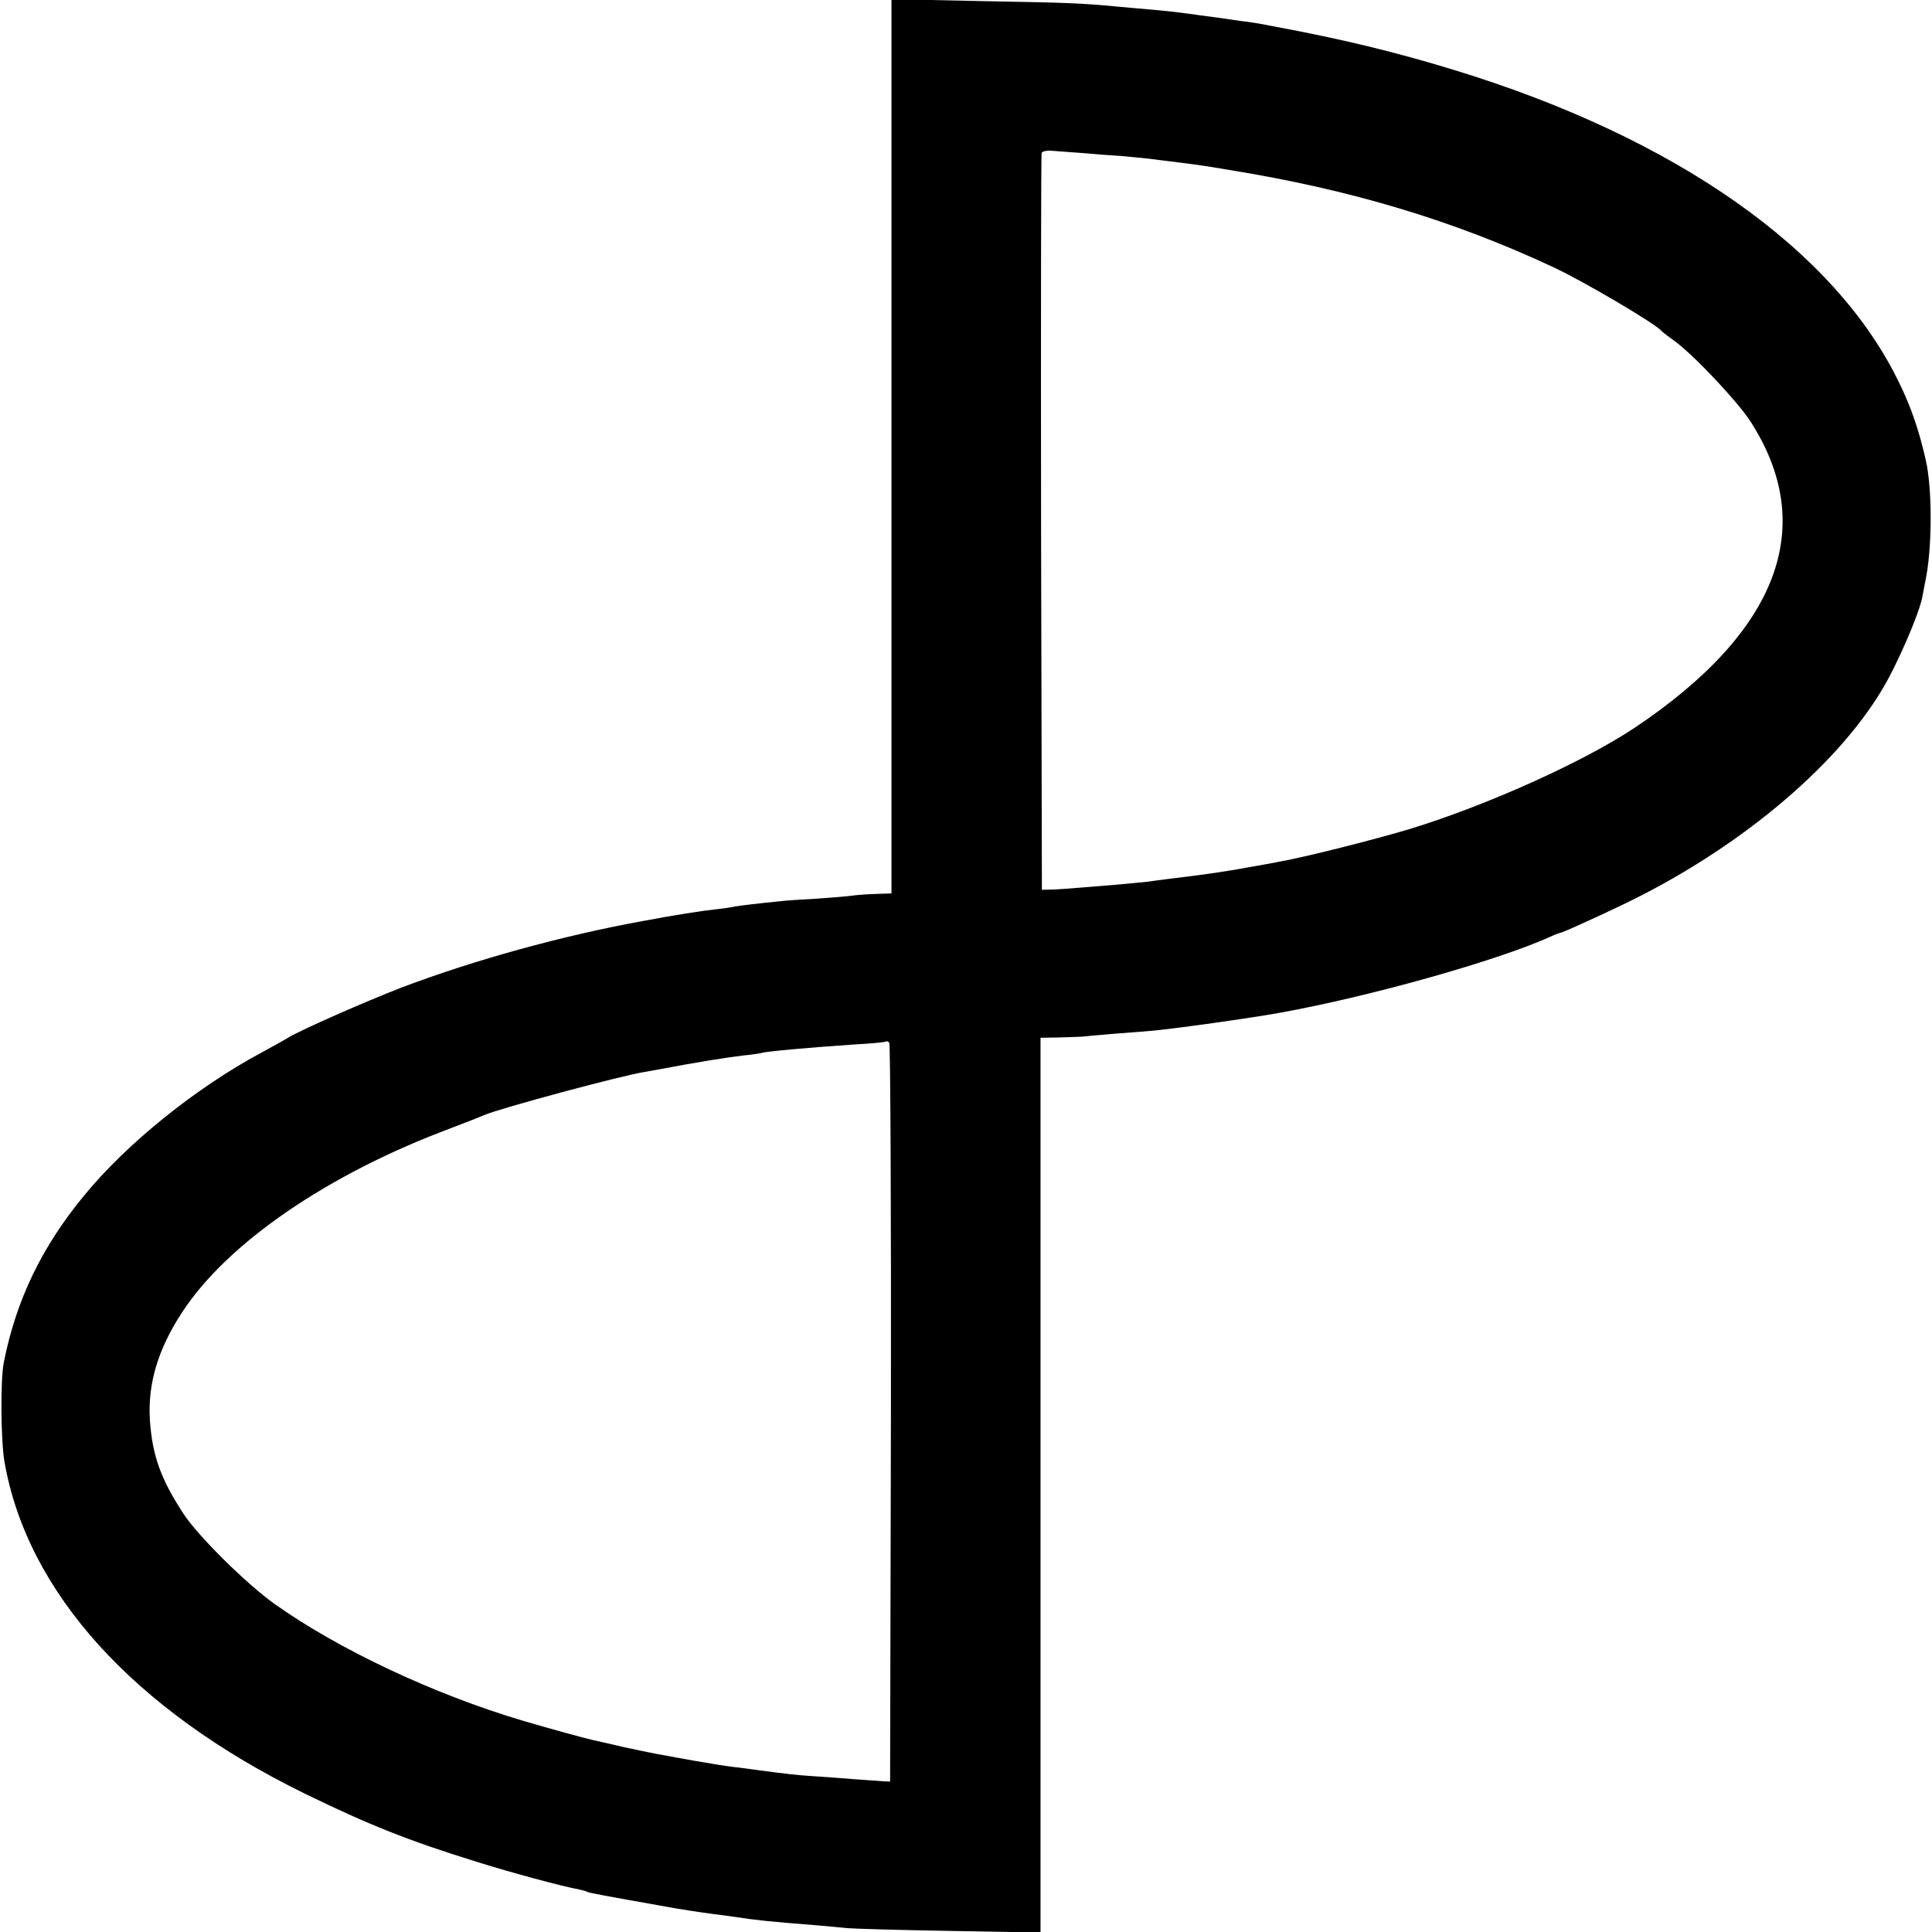 <?xml version="1.0" standalone="no"?>
<!DOCTYPE svg PUBLIC "-//W3C//DTD SVG 20010904//EN"
 "http://www.w3.org/TR/2001/REC-SVG-20010904/DTD/svg10.dtd">
<svg version="1.0" xmlns="http://www.w3.org/2000/svg"
 width="700pt" height="700pt" viewBox="0 0 700 700"
 preserveAspectRatio="xMidYMid meet">
<g transform="translate(0,700) scale(0.1,-0.1)"
fill="#000000" stroke="none">
<path d="M3230 5383 l0 -1620 -59 -2 c-33 -1 -70 -4 -83 -6 -12 -2 -70 -7
-128 -11 -58 -3 -116 -7 -130 -9 -81 -8 -157 -17 -170 -20 -8 -2 -40 -7 -70
-10 -47 -5 -149 -21 -255 -41 -295 -53 -619 -143 -880 -242 -134 -52 -357
-150 -410 -181 -16 -10 -61 -35 -100 -56 -236 -127 -484 -327 -638 -514 -155
-187 -248 -380 -293 -606 -13 -63 -11 -283 2 -360 82 -474 468 -900 1089
-1204 232 -113 375 -170 620 -246 127 -40 313 -90 374 -101 14 -3 27 -7 30 -9
5 -3 74 -16 261 -49 68 -13 150 -25 195 -31 28 -3 61 -8 75 -10 85 -13 127
-17 290 -30 47 -4 101 -9 120 -11 19 -2 185 -7 368 -10 l332 -6 0 1621 0 1621
63 1 c34 1 73 2 87 3 23 3 171 15 250 21 74 6 360 46 470 66 330 60 787 189
977 275 17 8 33 14 36 14 6 0 115 49 222 100 411 196 772 494 944 781 56 93
134 274 146 336 3 15 7 39 10 53 26 116 27 340 2 445 -24 106 -53 190 -94 274
-231 484 -809 891 -1613 1137 -215 66 -410 113 -658 159 -15 3 -36 7 -47 9
-11 2 -42 7 -70 10 -27 4 -61 9 -75 11 -14 2 -47 6 -75 10 -27 4 -61 8 -75 10
-14 2 -52 6 -85 9 -33 3 -94 8 -135 12 -142 13 -167 14 -492 20 l-328 7 0
-1620z m685 1063 c44 -4 109 -9 145 -11 36 -3 82 -8 103 -10 20 -3 56 -7 80
-10 58 -7 116 -15 152 -21 17 -3 44 -7 60 -10 439 -71 812 -183 1175 -353 107
-50 367 -203 390 -230 3 -4 23 -19 45 -35 69 -49 228 -218 276 -291 247 -381
104 -762 -417 -1111 -186 -124 -534 -281 -814 -367 -126 -38 -386 -104 -480
-120 -14 -3 -63 -12 -110 -20 -74 -14 -150 -25 -290 -42 -19 -2 -53 -7 -75
-10 -22 -2 -69 -7 -105 -10 -36 -3 -96 -8 -135 -11 -38 -3 -86 -7 -105 -7
l-35 -1 -3 1329 c-1 732 0 1335 2 1341 2 5 17 9 32 8 16 -1 65 -5 109 -8z
m-687 -4567 l-3 -1334 -25 1 c-14 1 -63 5 -110 8 -47 4 -114 9 -150 11 -59 4
-83 7 -190 21 -19 3 -53 7 -75 10 -22 2 -52 7 -67 9 -16 3 -43 7 -60 10 -32 5
-113 20 -173 31 -16 3 -70 14 -120 25 -49 12 -97 22 -105 24 -32 7 -169 45
-254 70 -324 96 -669 259 -899 422 -102 72 -280 248 -332 328 -83 127 -113
211 -122 340 -8 131 29 256 116 389 163 251 527 501 971 667 58 22 114 44 125
49 51 23 496 143 580 156 11 2 34 6 50 9 144 27 236 42 310 51 33 3 62 8 65 9
9 5 176 20 340 31 58 3 107 8 109 10 3 3 8 1 13 -4 4 -4 7 -609 6 -1343z"/>
</g>
</svg>
